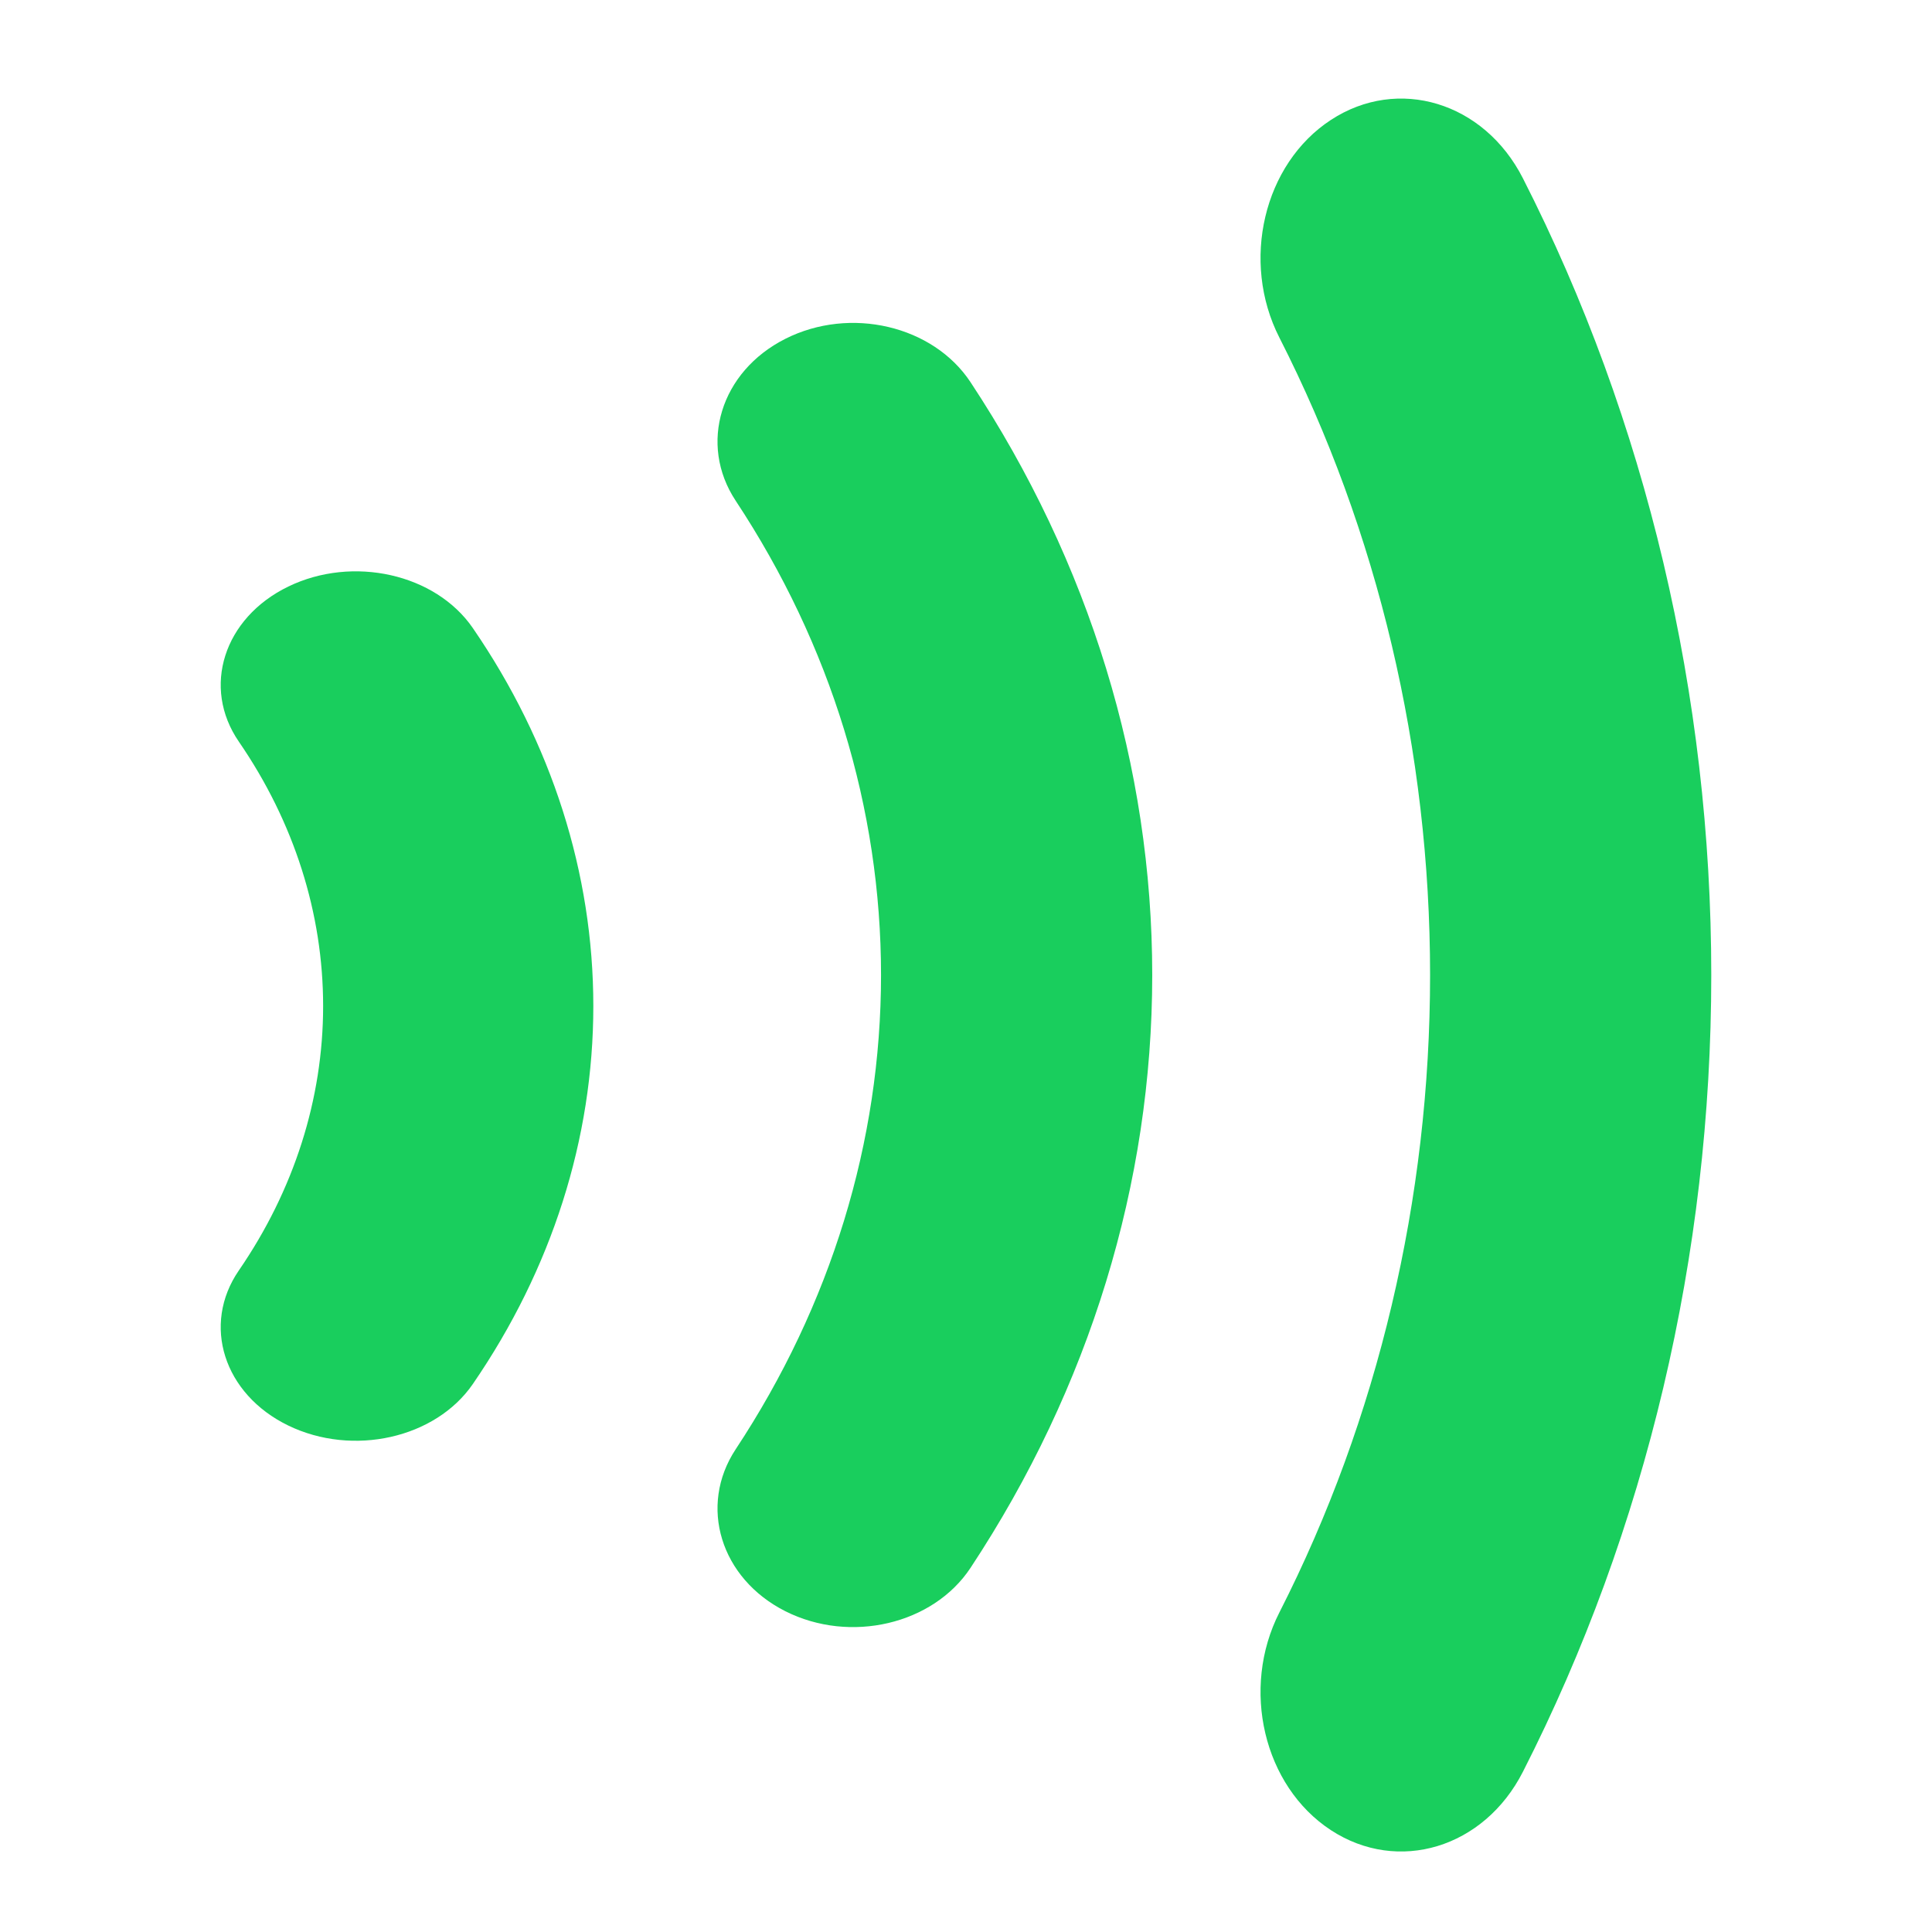 <svg width="48" height="48" viewBox="0 0 48 48" fill="none" xmlns="http://www.w3.org/2000/svg">
<path fill-rule="evenodd" clip-rule="evenodd" d="M7.162 14.573C8.768 13.794 10.821 14.256 11.748 15.605C13.709 18.46 14.741 21.698 14.741 24.995C14.741 28.291 13.709 31.53 11.748 34.385C10.821 35.734 8.768 36.196 7.162 35.417C5.557 34.638 5.007 32.913 5.934 31.564C7.306 29.566 8.028 27.301 8.028 24.995C8.028 22.689 7.306 20.423 5.934 18.426C5.007 17.077 5.557 15.352 7.162 14.573Z" fill="#19CE5D"/>
<path fill-rule="evenodd" clip-rule="evenodd" d="M19.511 8.418C21.123 7.604 23.183 8.087 24.113 9.496C27.07 13.974 28.627 19.053 28.627 24.224C28.627 29.394 27.07 34.474 24.113 38.952C23.183 40.36 21.123 40.843 19.511 40.03C17.9 39.216 17.348 37.415 18.278 36.006C20.644 32.424 21.889 28.36 21.889 24.224C21.889 20.087 20.644 16.024 18.278 12.441C17.348 11.033 17.9 9.231 19.511 8.418Z" fill="#19CE5D"/>
<path fill-rule="evenodd" clip-rule="evenodd" d="M33.065 2.98C34.735 1.887 36.872 2.535 37.836 4.429C40.902 10.447 42.516 17.275 42.516 24.224C42.516 31.174 40.902 38.001 37.836 44.02C36.872 45.913 34.735 46.562 33.065 45.469C31.394 44.376 30.821 41.954 31.786 40.061C34.239 35.246 35.53 29.784 35.53 24.224C35.53 18.665 34.239 13.203 31.786 8.388C30.821 6.494 31.394 4.073 33.065 2.98Z" fill="#19CE5D"/>
</svg>
